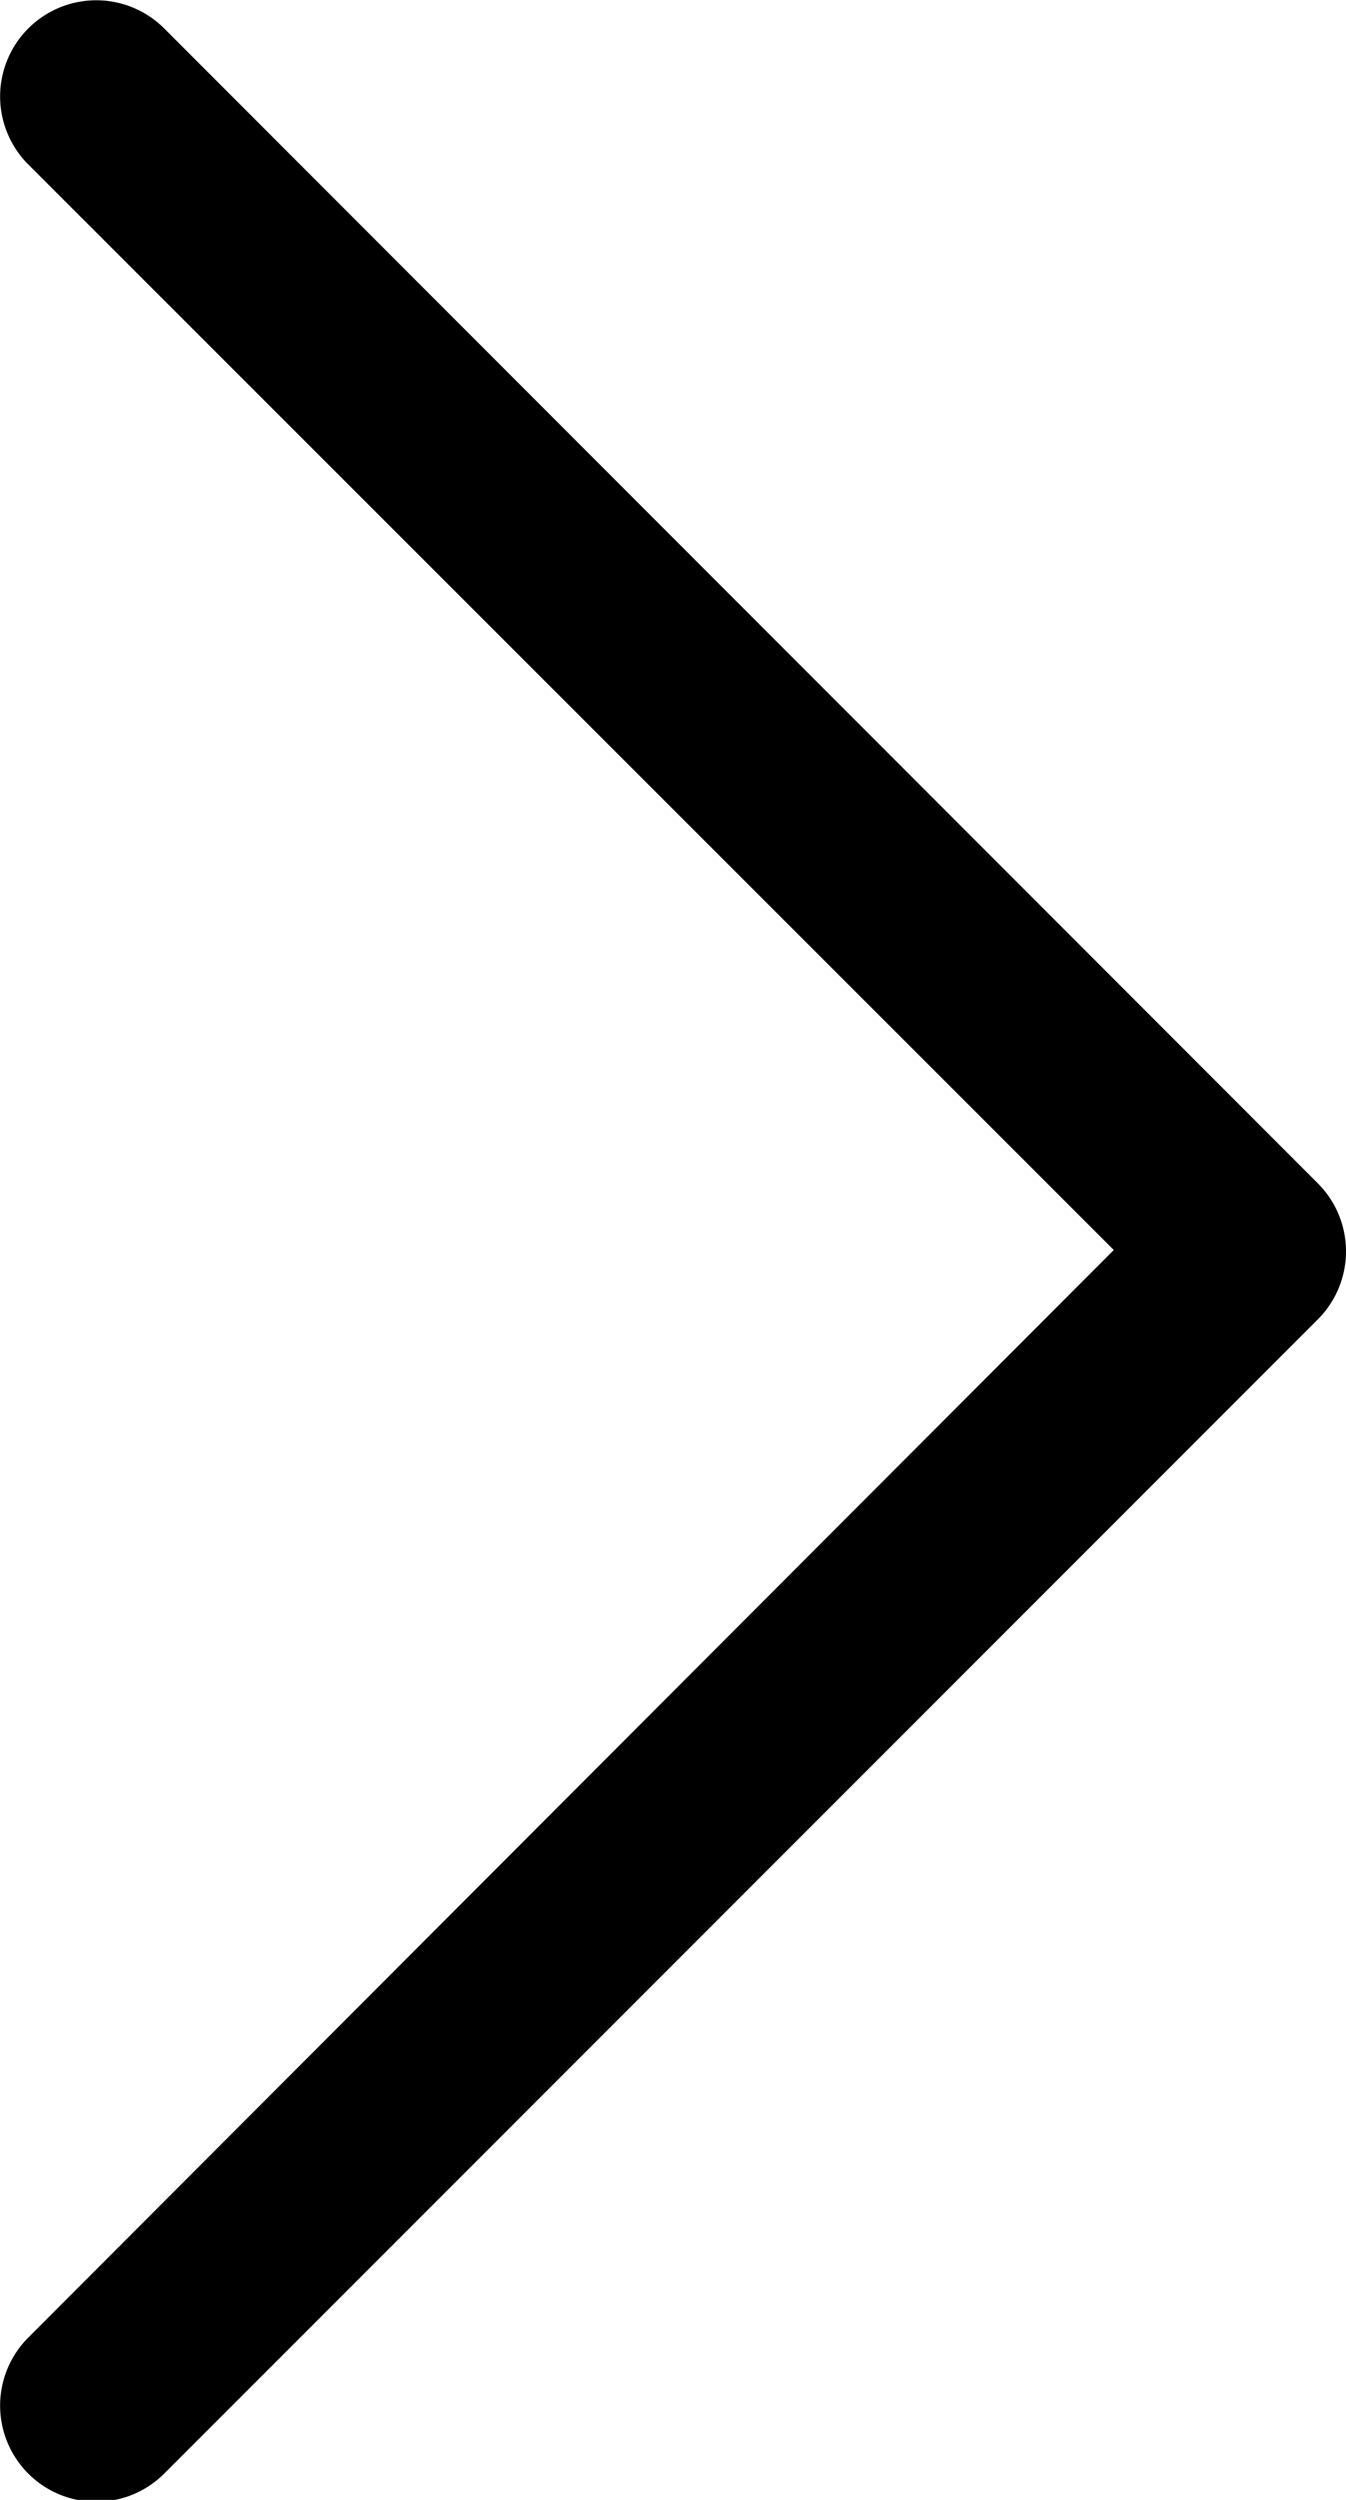 <svg xmlns="http://www.w3.org/2000/svg" width="8.08" height="14.999" viewBox="0 0 8.08 14.999">
  <path id="pagination-right" d="M108.984,7.5,102.467.986a.577.577,0,0,1,.816-.816L110.209,7.1a.577.577,0,0,1,0,.816l-6.926,6.926a.577.577,0,0,1-.816-.816Z" transform="translate(-102.298 0)"/>
</svg>
